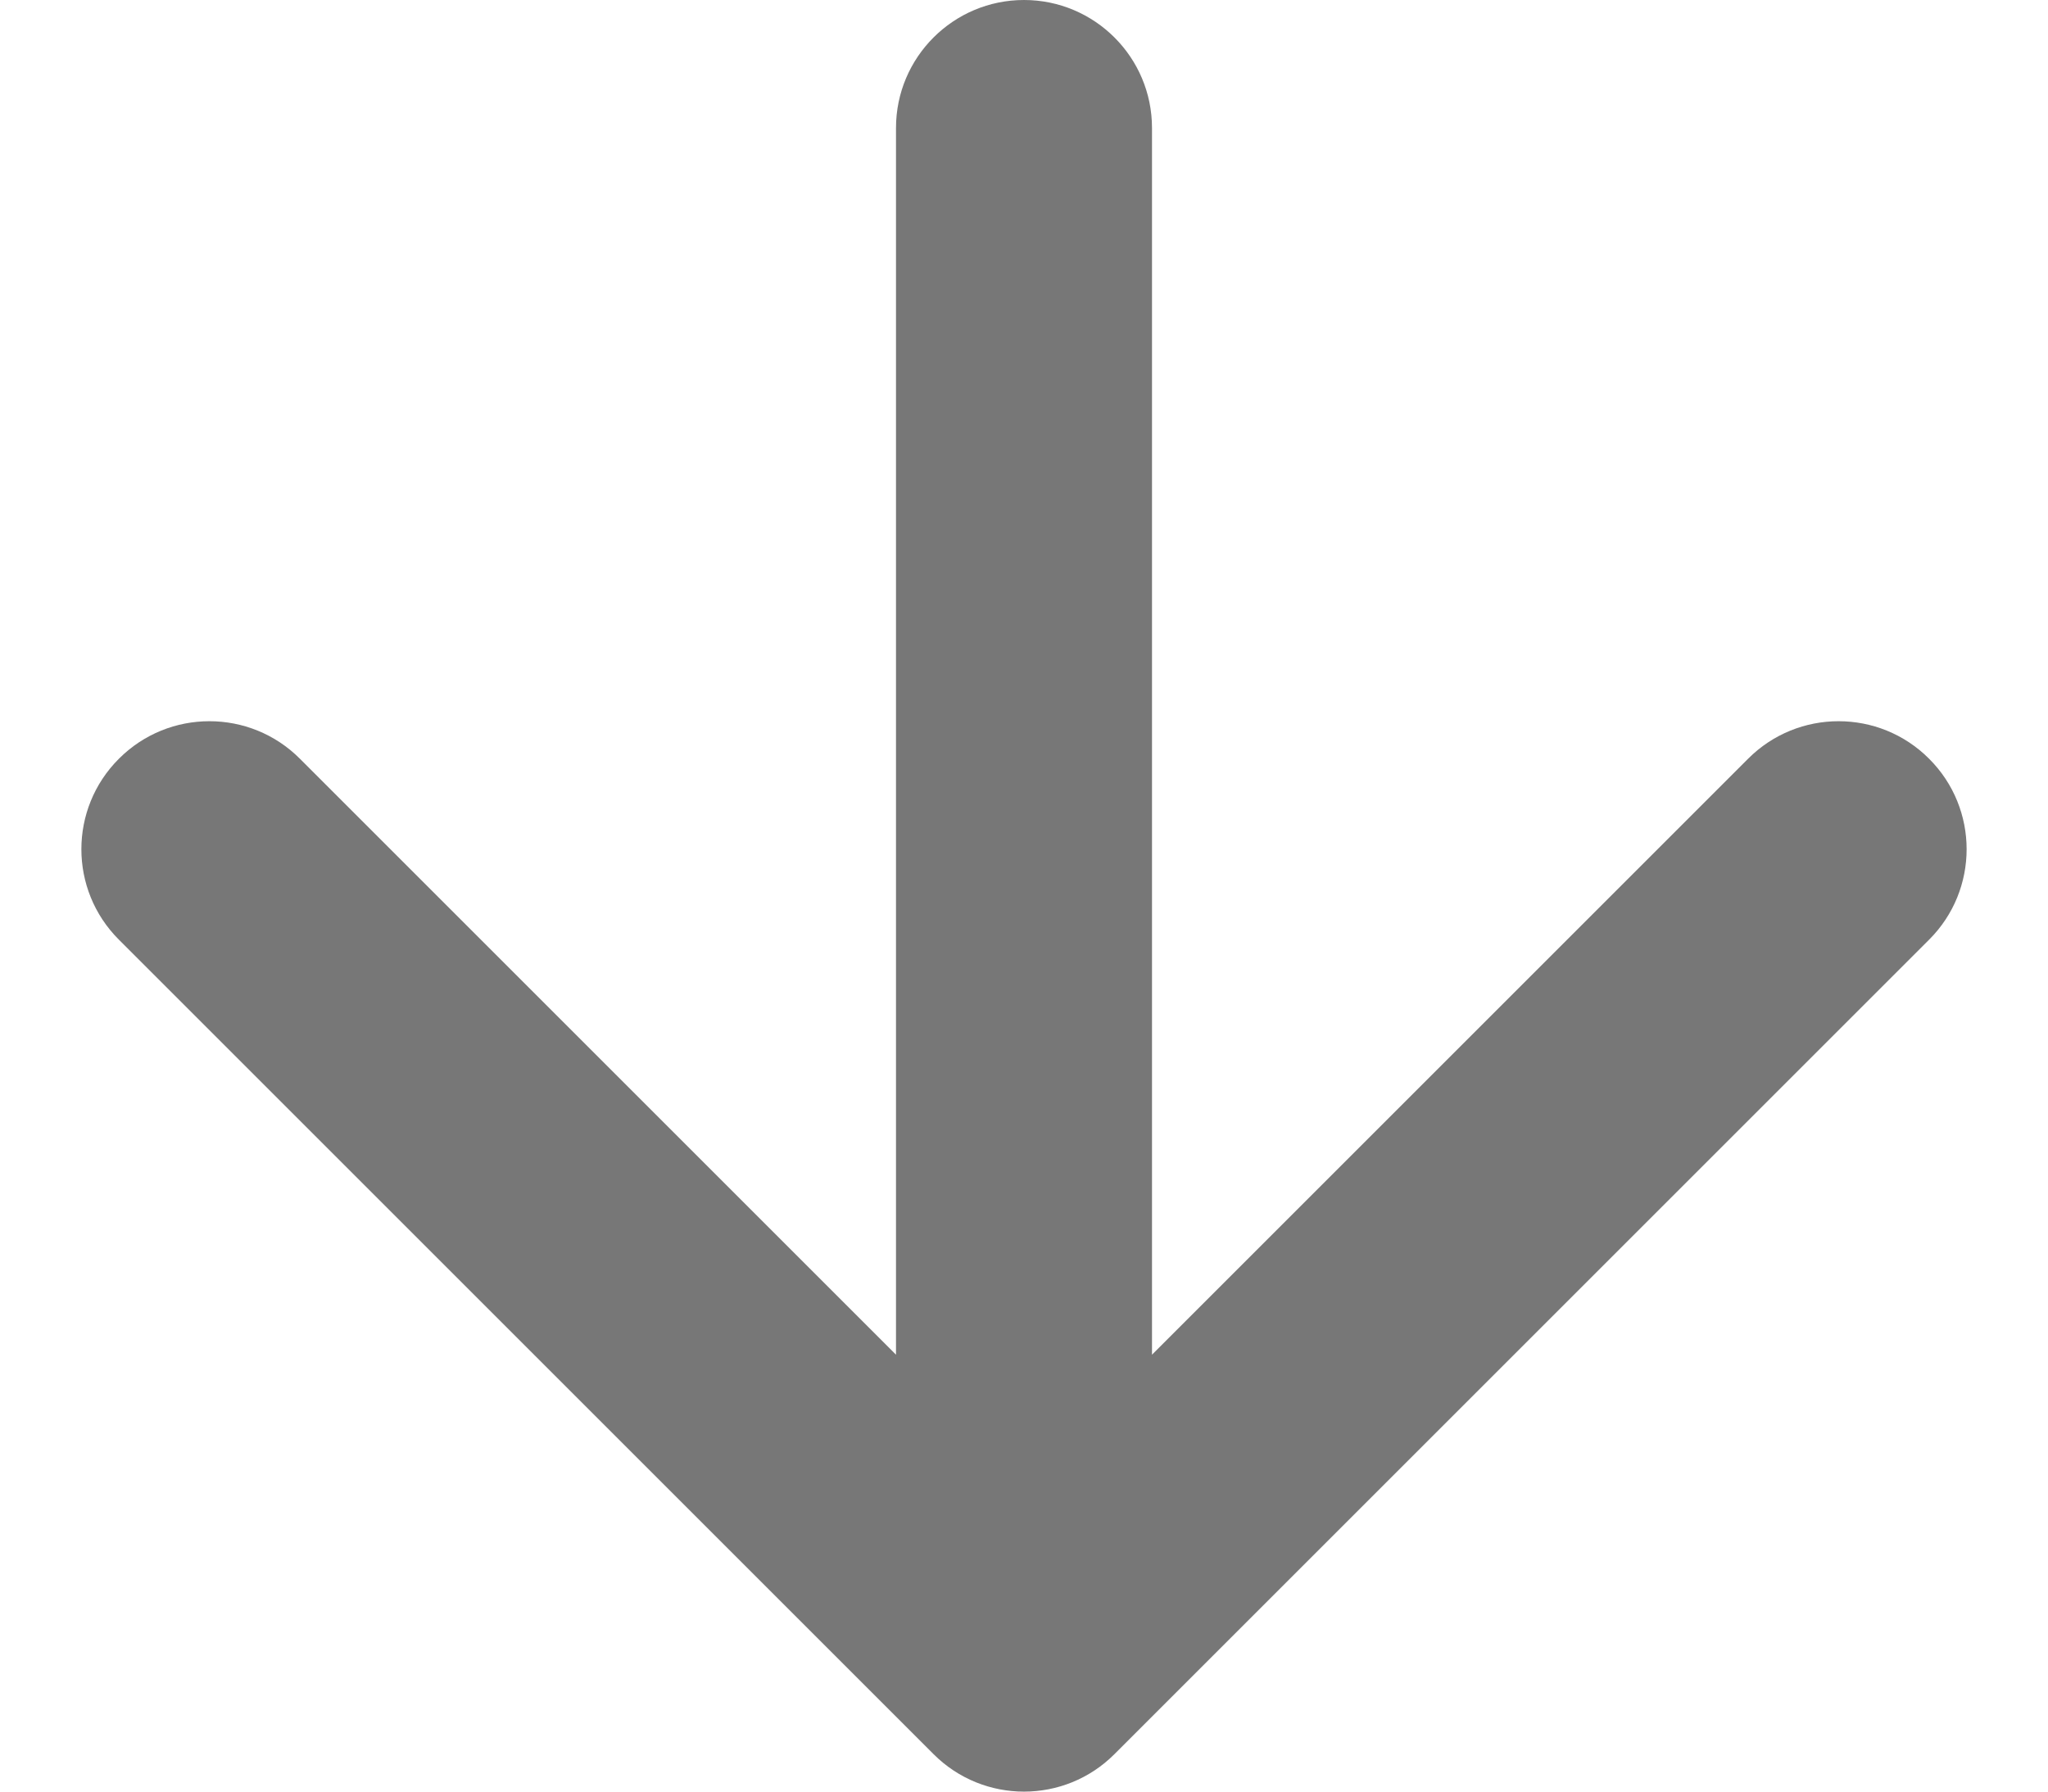 <svg width="16" height="14" viewBox="0 0 16 14" fill="none" xmlns="http://www.w3.org/2000/svg">
<path d="M9 1C9 0.448 8.552 -6.58593e-09 8 0C7.448 6.58593e-09 7 0.448 7 1L9 1ZM7.293 13.707C7.683 14.098 8.317 14.098 8.707 13.707L15.071 7.343C15.462 6.953 15.462 6.319 15.071 5.929C14.681 5.538 14.047 5.538 13.657 5.929L8 11.586L2.343 5.929C1.953 5.538 1.319 5.538 0.929 5.929C0.538 6.319 0.538 6.953 0.929 7.343L7.293 13.707ZM7 1L7 13L9 13L9 1L7 1Z" fill="#777777"/>
</svg>
